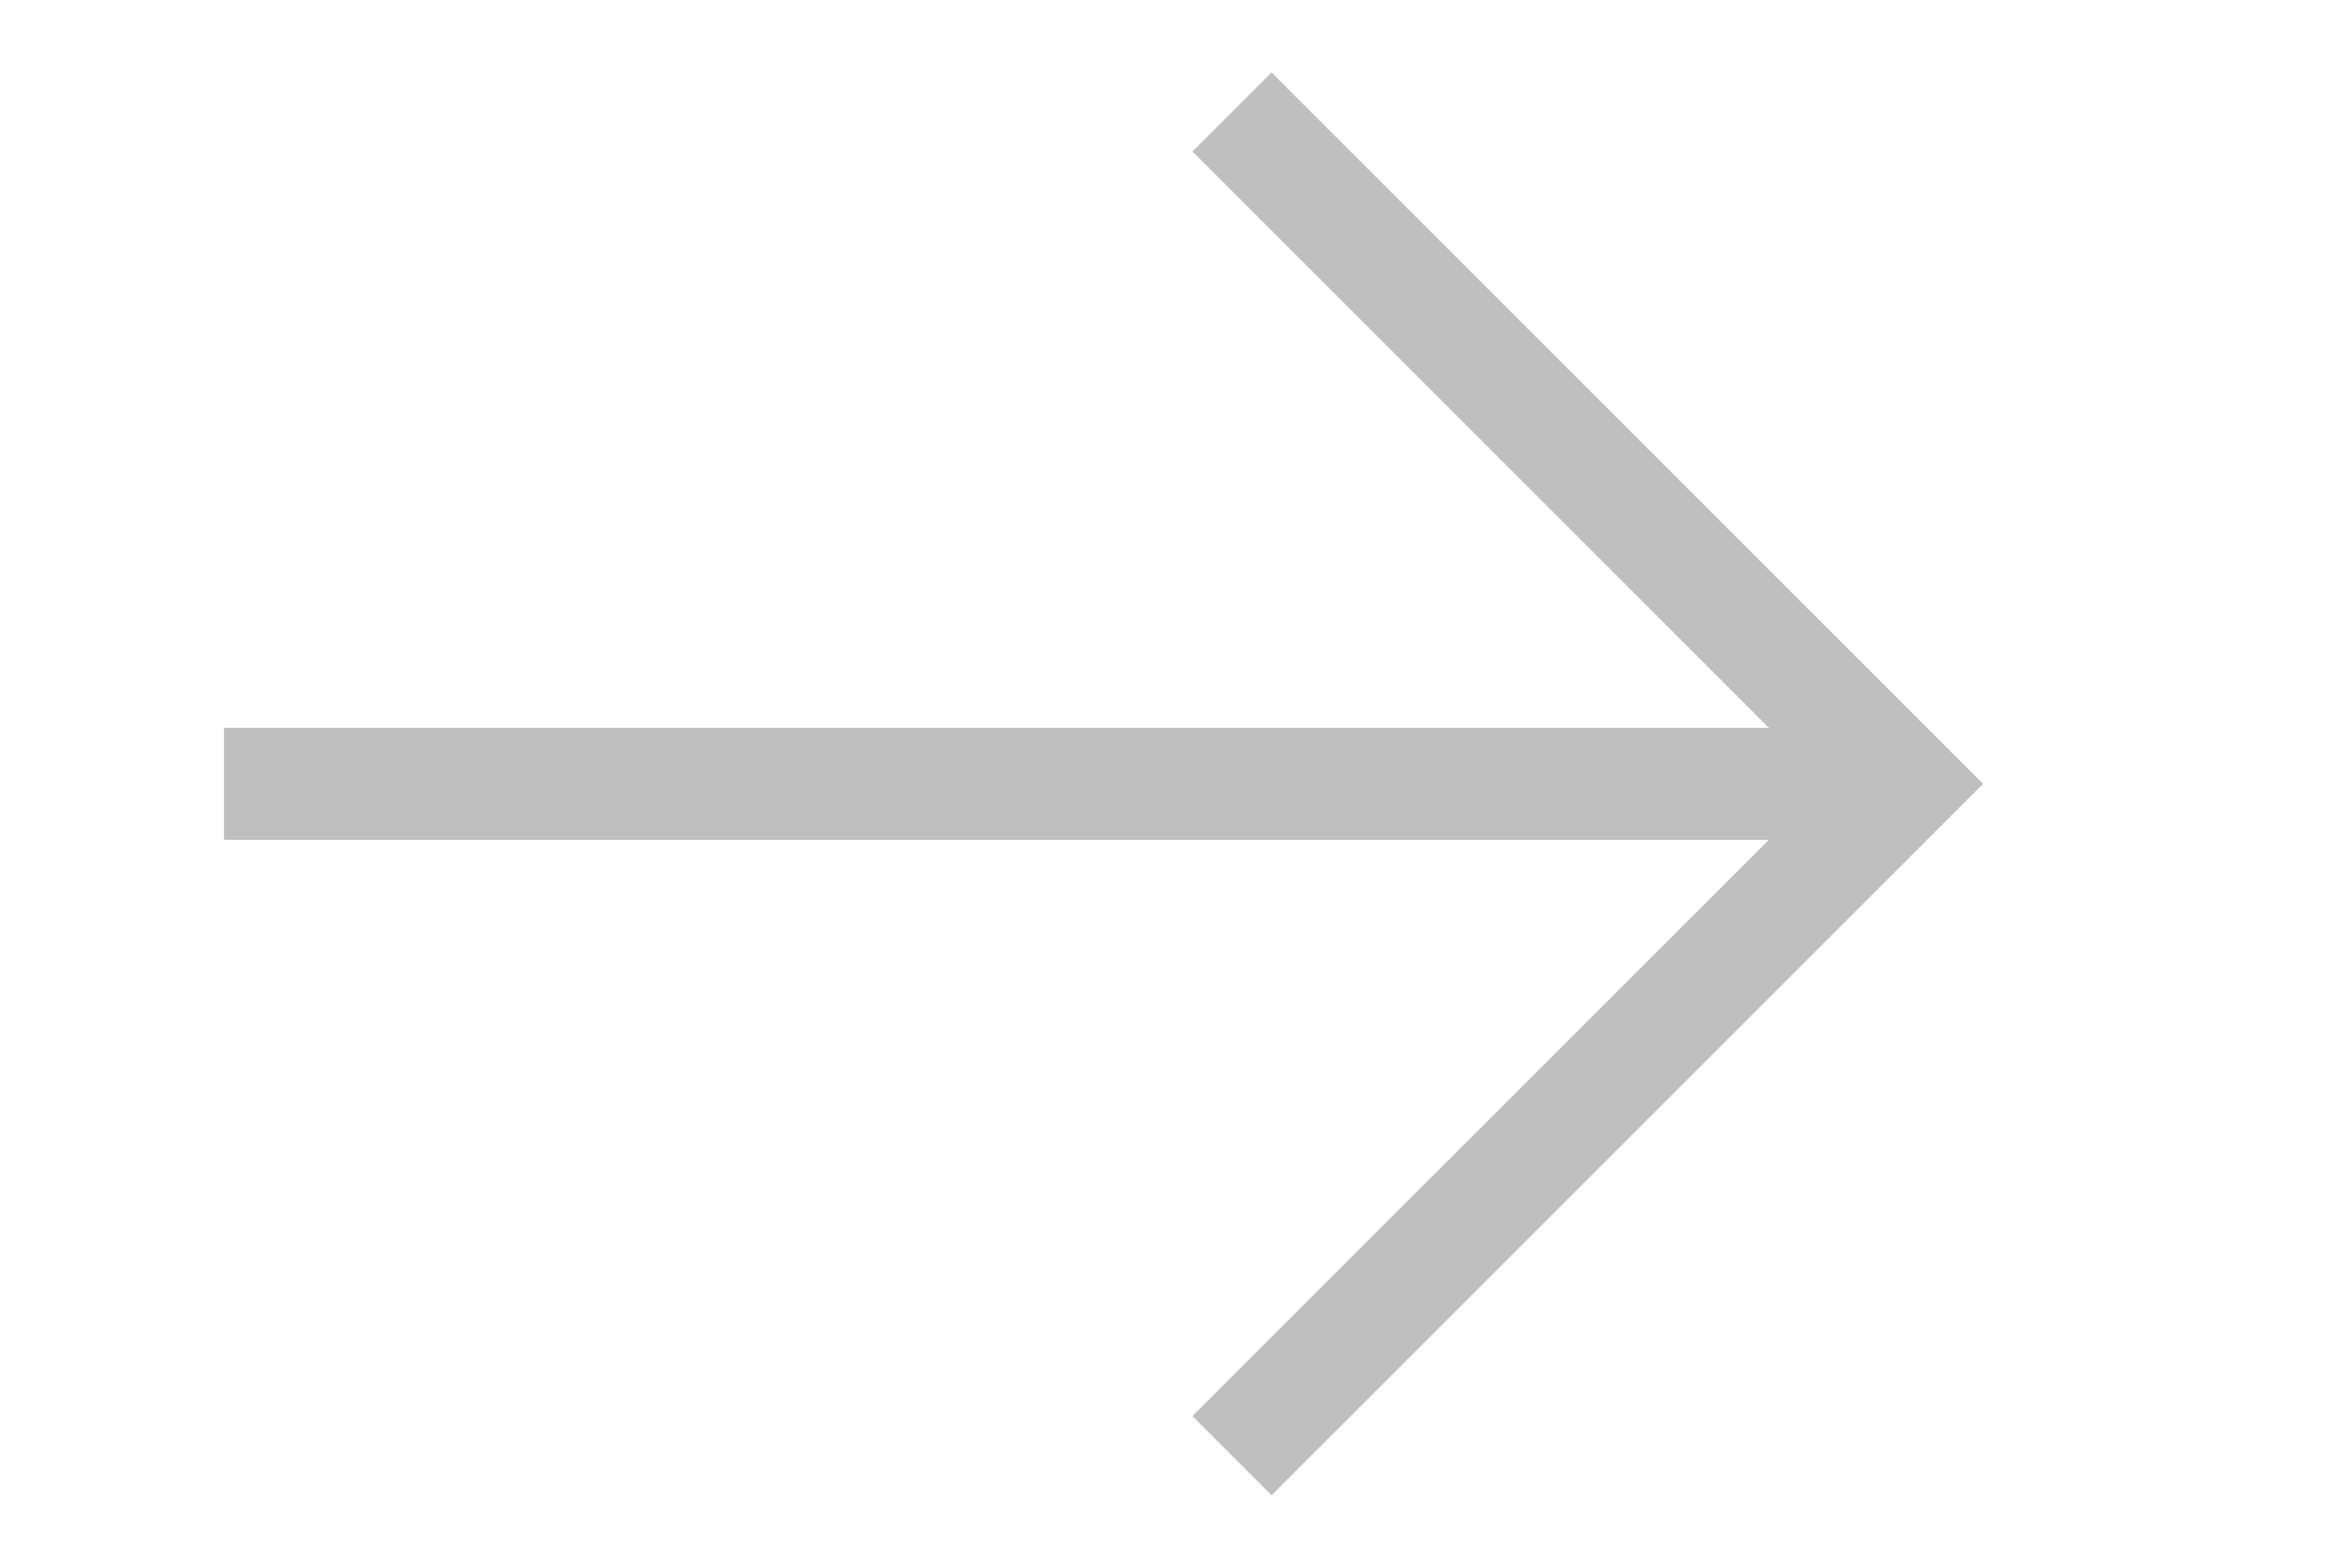 <svg fill="none" xmlns="http://www.w3.org/2000/svg" width="12" height="8" viewBox="0 0 17 14">
  <path d="M0 7H15" stroke="#bfbfbf" stroke-width="1"/>
  <path d="M9 1L15 7L9 13" stroke="#bfbfbf" stroke-width="1"/>
</svg>
